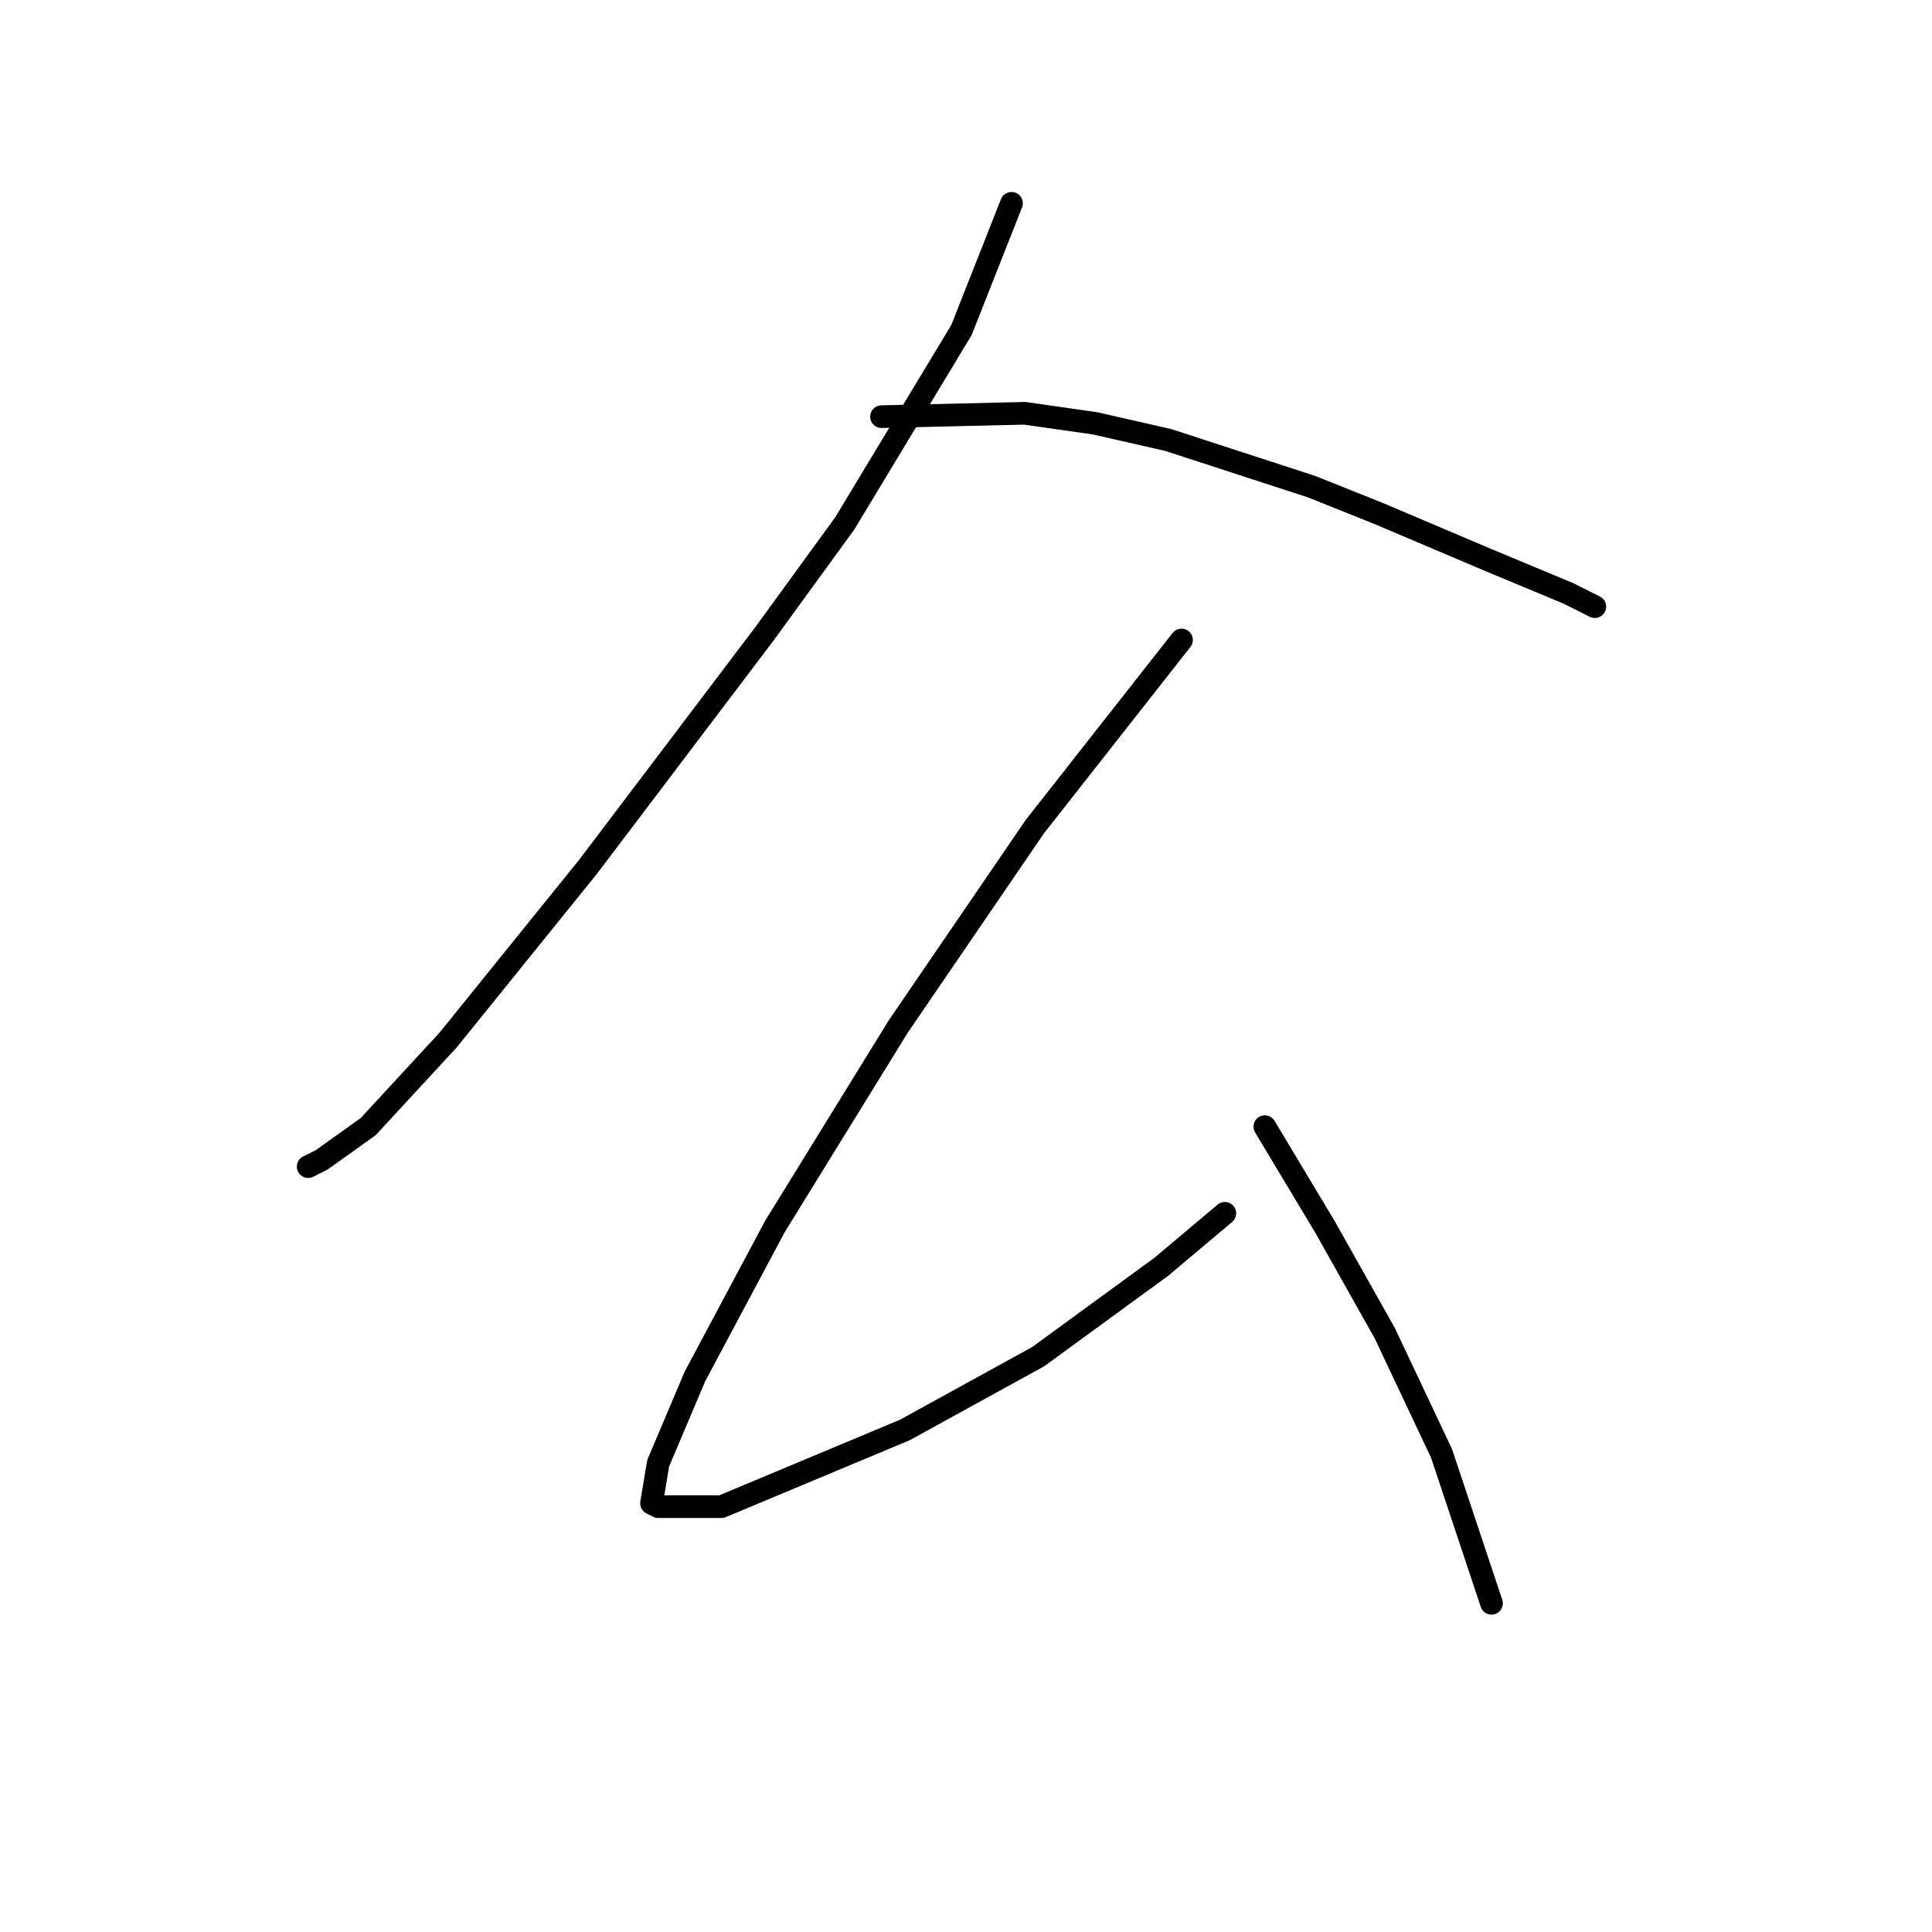 <?xml version="1.0" standalone="no"?>
    <svg width="256" height="256" xmlns="http://www.w3.org/2000/svg" version="1.1">
    <polyline stroke="black" stroke-width="3" stroke-linecap="round" fill="transparent" stroke-linejoin="round" points="134.029 26.938 127.404 43.723 111.945 69.34 101.344 83.916 77.935 114.834 59.384 137.802 48.783 149.286 42.599 153.703 40.833 154.586 40.833 154.586 " />
        <polyline stroke="black" stroke-width="3" stroke-linecap="round" fill="transparent" stroke-linejoin="round" points="116.803 55.206 135.796 54.765 145.071 56.09 154.788 58.298 173.781 64.482 182.615 68.015 197.191 74.199 207.791 78.616 211.325 80.383 211.325 80.383 " />
        <polyline stroke="black" stroke-width="3" stroke-linecap="round" fill="transparent" stroke-linejoin="round" points="156.555 84.8 137.121 109.534 119.012 136.036 102.669 162.537 92.069 182.413 87.21 193.897 86.327 199.197 87.21 199.639 95.602 199.639 119.895 189.48 137.563 179.763 153.905 167.837 162.297 160.77 162.297 160.77 " />
        <polyline stroke="black" stroke-width="3" stroke-linecap="round" fill="transparent" stroke-linejoin="round" points="167.597 149.286 175.548 162.537 183.498 176.671 191.007 192.572 197.632 212.448 197.632 212.448 " />
        </svg>